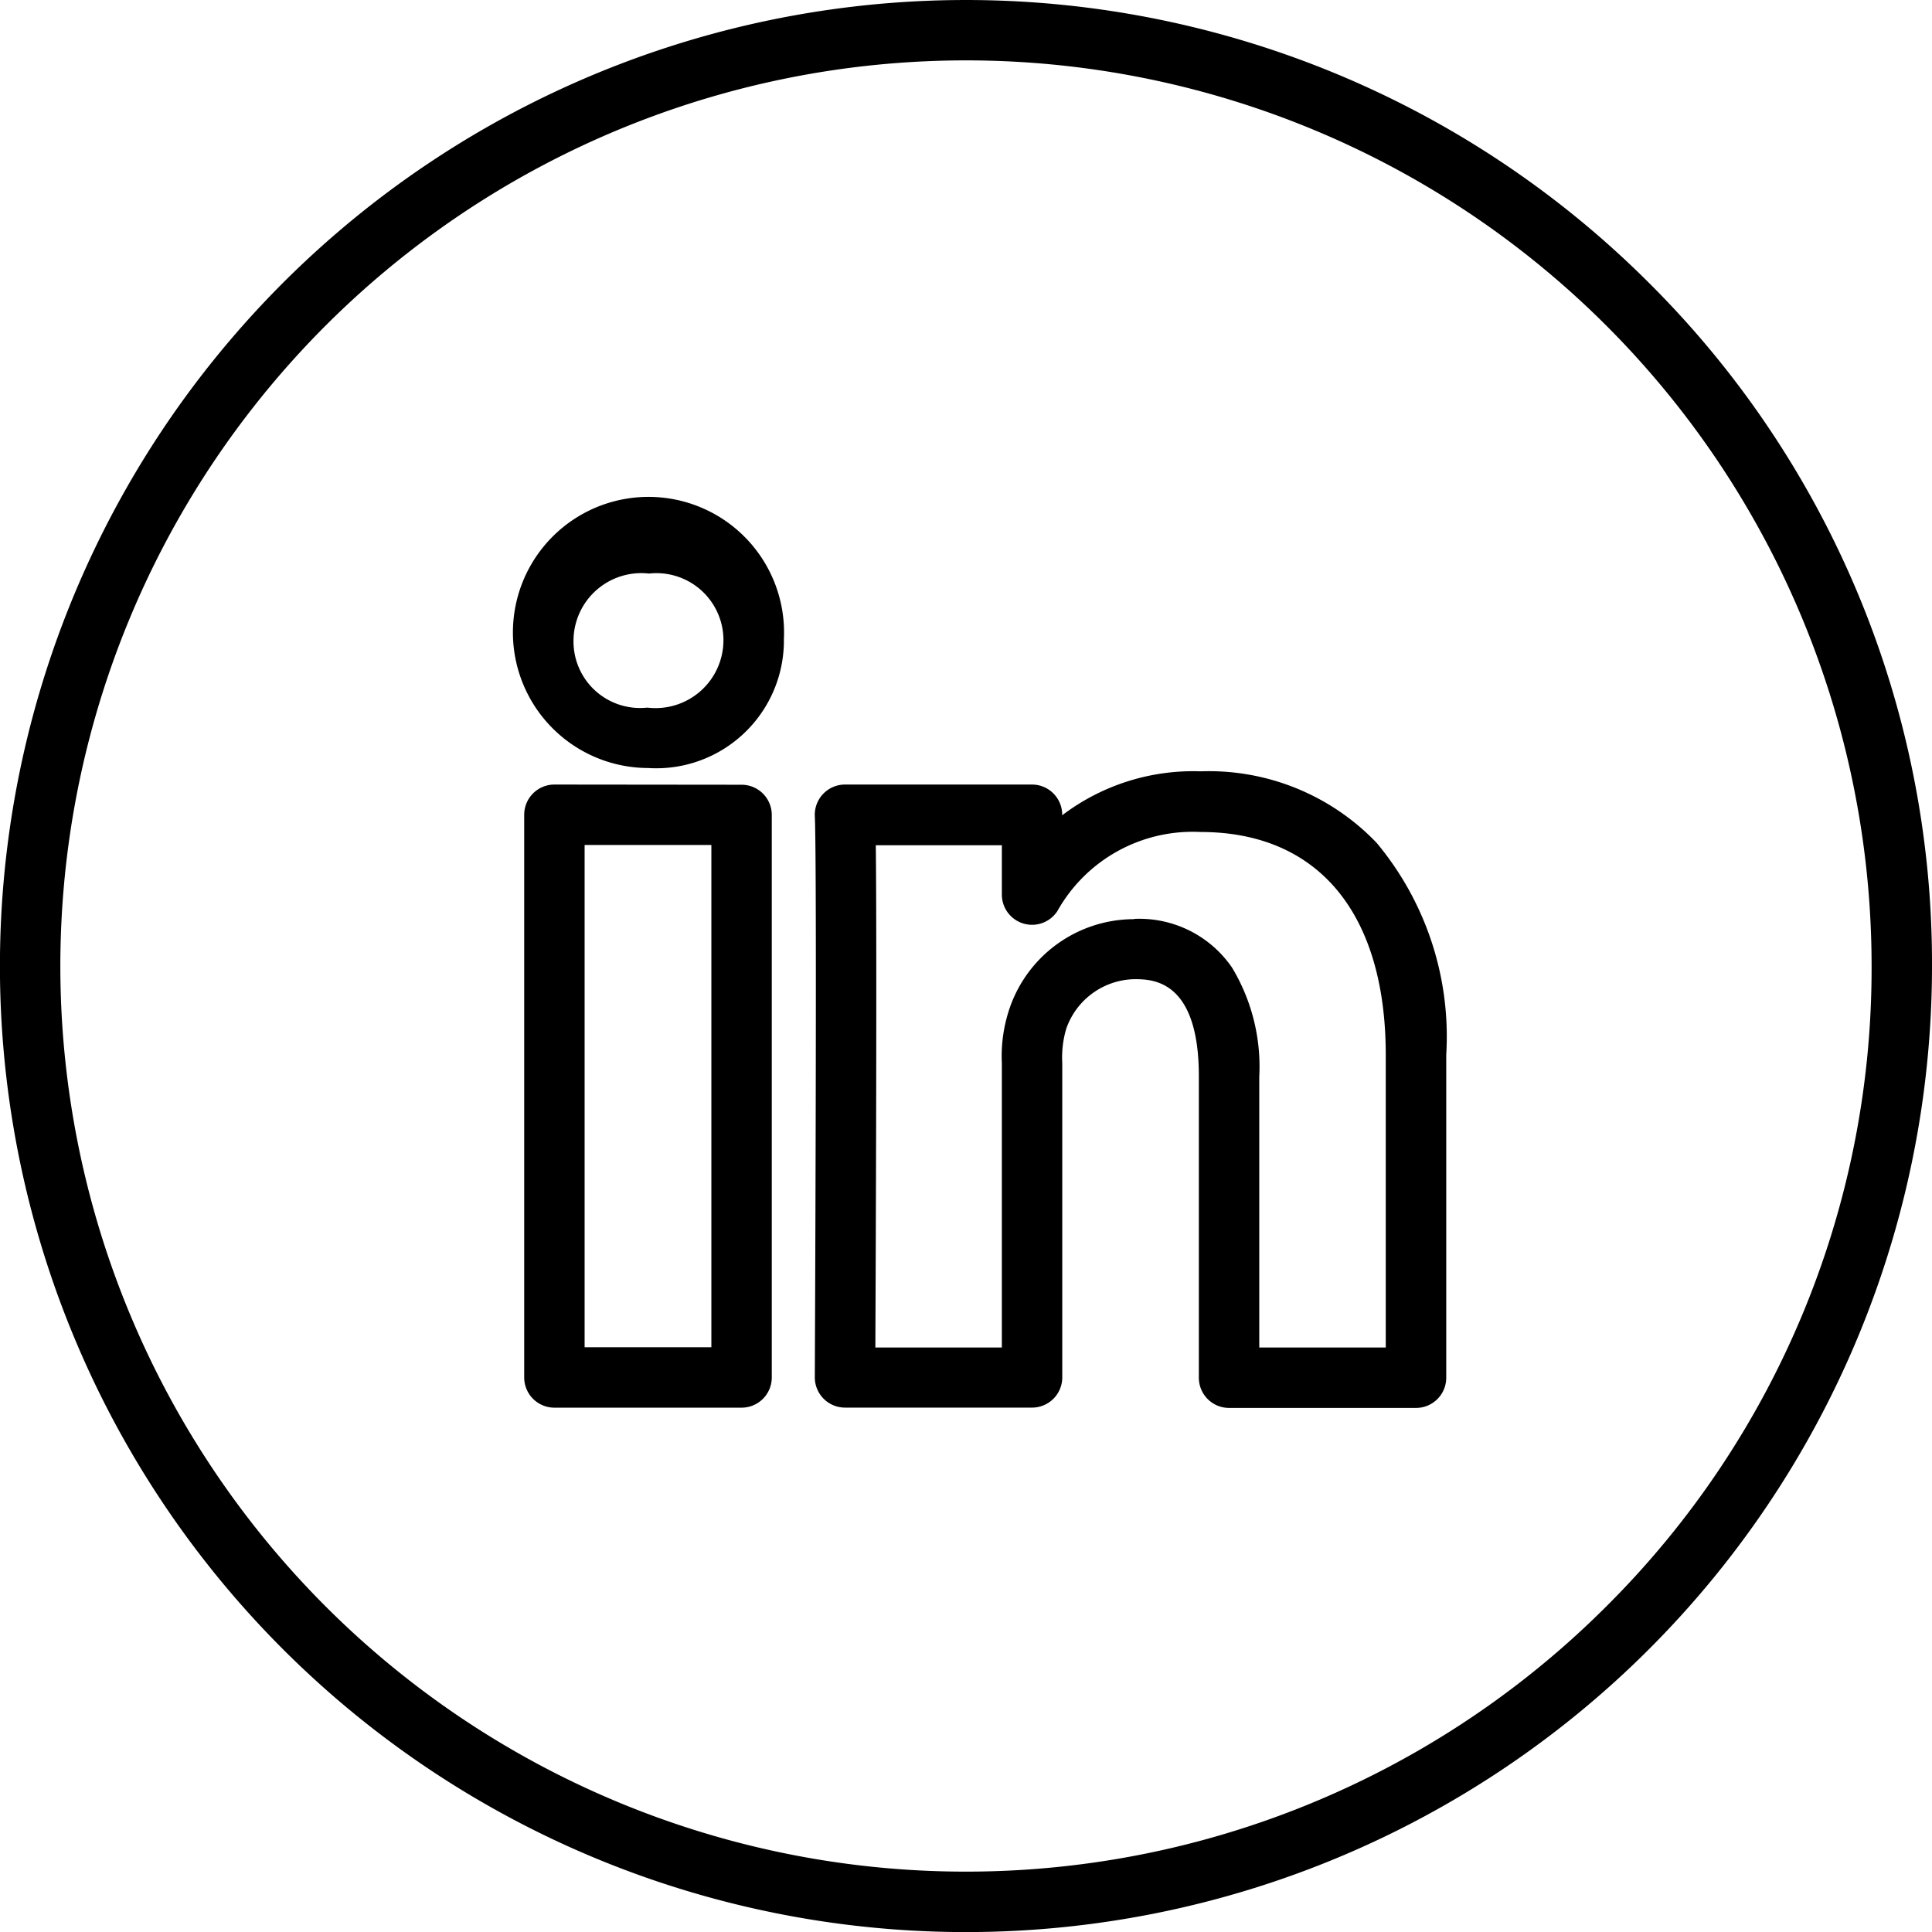 <svg id="Grupo_2636" data-name="Grupo 2636" xmlns="http://www.w3.org/2000/svg" width="30.255" height="30.255" viewBox="0 0 30.255 30.255">
  <path id="Caminho_6036" data-name="Caminho 6036" d="M928.42,100.513a15.128,15.128,0,1,0,4.431,10.7A15.028,15.028,0,0,0,928.42,100.513Zm-.669,20.725a14.182,14.182,0,1,1,4.154-10.029A14.089,14.089,0,0,1,927.751,121.238Z" transform="translate(-902.596 -96.082)"/>
  <path id="Caminho_6037" data-name="Caminho 6037" d="M976.525,169.9h2.93a.473.473,0,0,0,.473-.473V164.37a4.733,4.733,0,0,0-1.09-3.319,3.633,3.633,0,0,0-2.757-1.12,3.393,3.393,0,0,0-2.167.688v-.008a.473.473,0,0,0-.473-.473h-2.929a.473.473,0,0,0-.472.494c.037.8,0,8.708,0,8.788a.473.473,0,0,0,.473.475h2.929a.473.473,0,0,0,.473-.473V164.5a1.587,1.587,0,0,1,.062-.537,1.154,1.154,0,0,1,1.065-.777c.277,0,1.012,0,1.012,1.521v4.715A.473.473,0,0,0,976.525,169.9Zm-1.484-7.654a2.062,2.062,0,0,0-1.94,1.365,2.33,2.33,0,0,0-.132.894v4.449h-1.981c.007-1.528.025-6.232.007-7.866h1.974v.775a.473.473,0,0,0,.869.257,2.429,2.429,0,0,1,2.243-1.239c1.843,0,2.9,1.273,2.9,3.493v4.58H977v-4.242a3.007,3.007,0,0,0-.426-1.707A1.76,1.76,0,0,0,975.04,162.242Z" transform="translate(-957.28 -147.852)"/>
  <path id="Caminho_6038" data-name="Caminho 6038" d="M949.313,140.546a2.123,2.123,0,1,0-2.149,2.005h.02a2,2,0,0,0,2.13-2Zm-2.129,1.06h-.02a1.042,1.042,0,0,1-1.145-1.05,1.062,1.062,0,0,1,1.183-1.05,1.049,1.049,0,0,1,1.165,1.055A1.063,1.063,0,0,1,947.184,141.606Z" transform="translate(-937.038 -130.524)"/>
  <path id="Caminho_6039" data-name="Caminho 6039" d="M946.459,161.024a.473.473,0,0,0-.473.473v8.812a.473.473,0,0,0,.473.473h2.931a.473.473,0,0,0,.473-.473V161.5a.473.473,0,0,0-.473-.473Zm2.458,8.812h-1.985V161.97h1.985Z" transform="translate(-937.777 -148.738)"/>
</svg>
